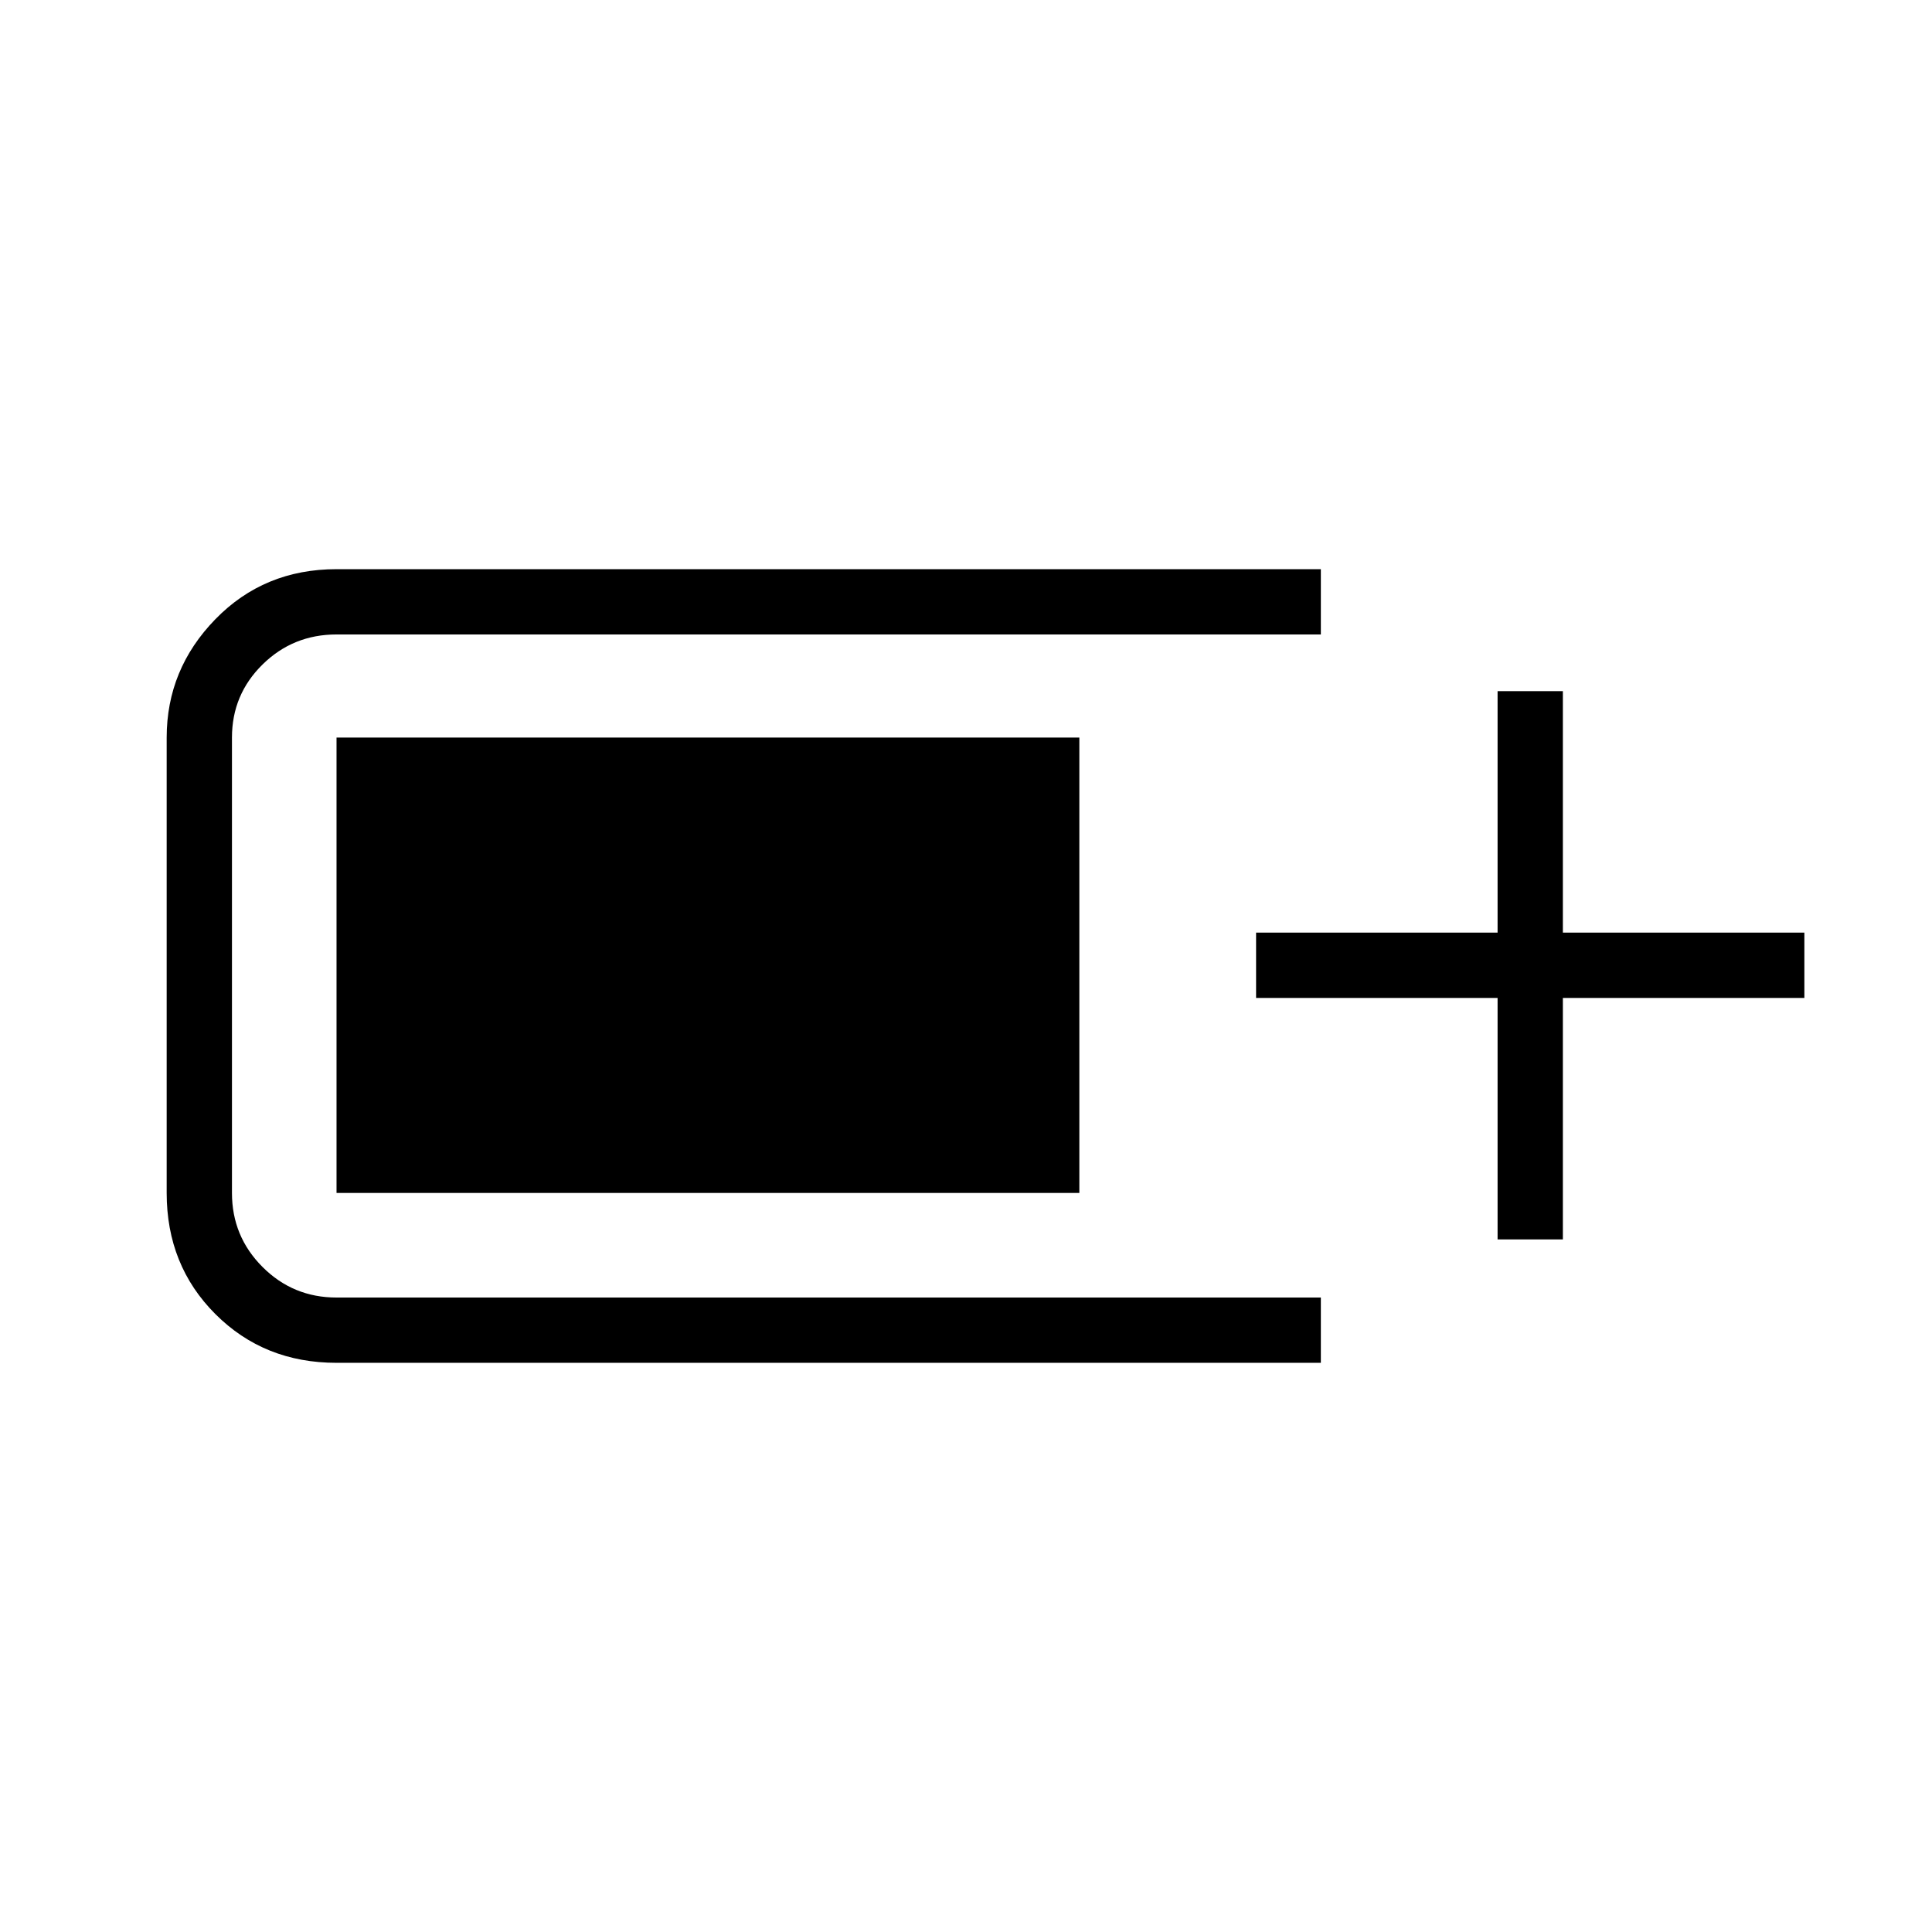 <svg xmlns="http://www.w3.org/2000/svg" height="40" viewBox="0 -960 960 960" width="40"><path d="M167.22-282.82q-35.99 0-60.19-24.21-24.21-24.2-24.21-60.19V-593.5q0-33.98 24.21-58.83 24.2-24.85 60.19-24.85h489.1v32.44h-489.1q-21.59 0-36.77 14.93-15.19 14.94-15.19 36.31v226.28q0 21.59 15.19 36.77 15.18 15.19 36.77 15.19h489.1v32.44h-489.1Zm576.92-61.32v-120h-120v-32.44h120v-120h32.44v120h120v32.44h-120v120h-32.44Zm-576.92-23.08V-593.5h369.1v226.28h-369.1Z"/></svg>
